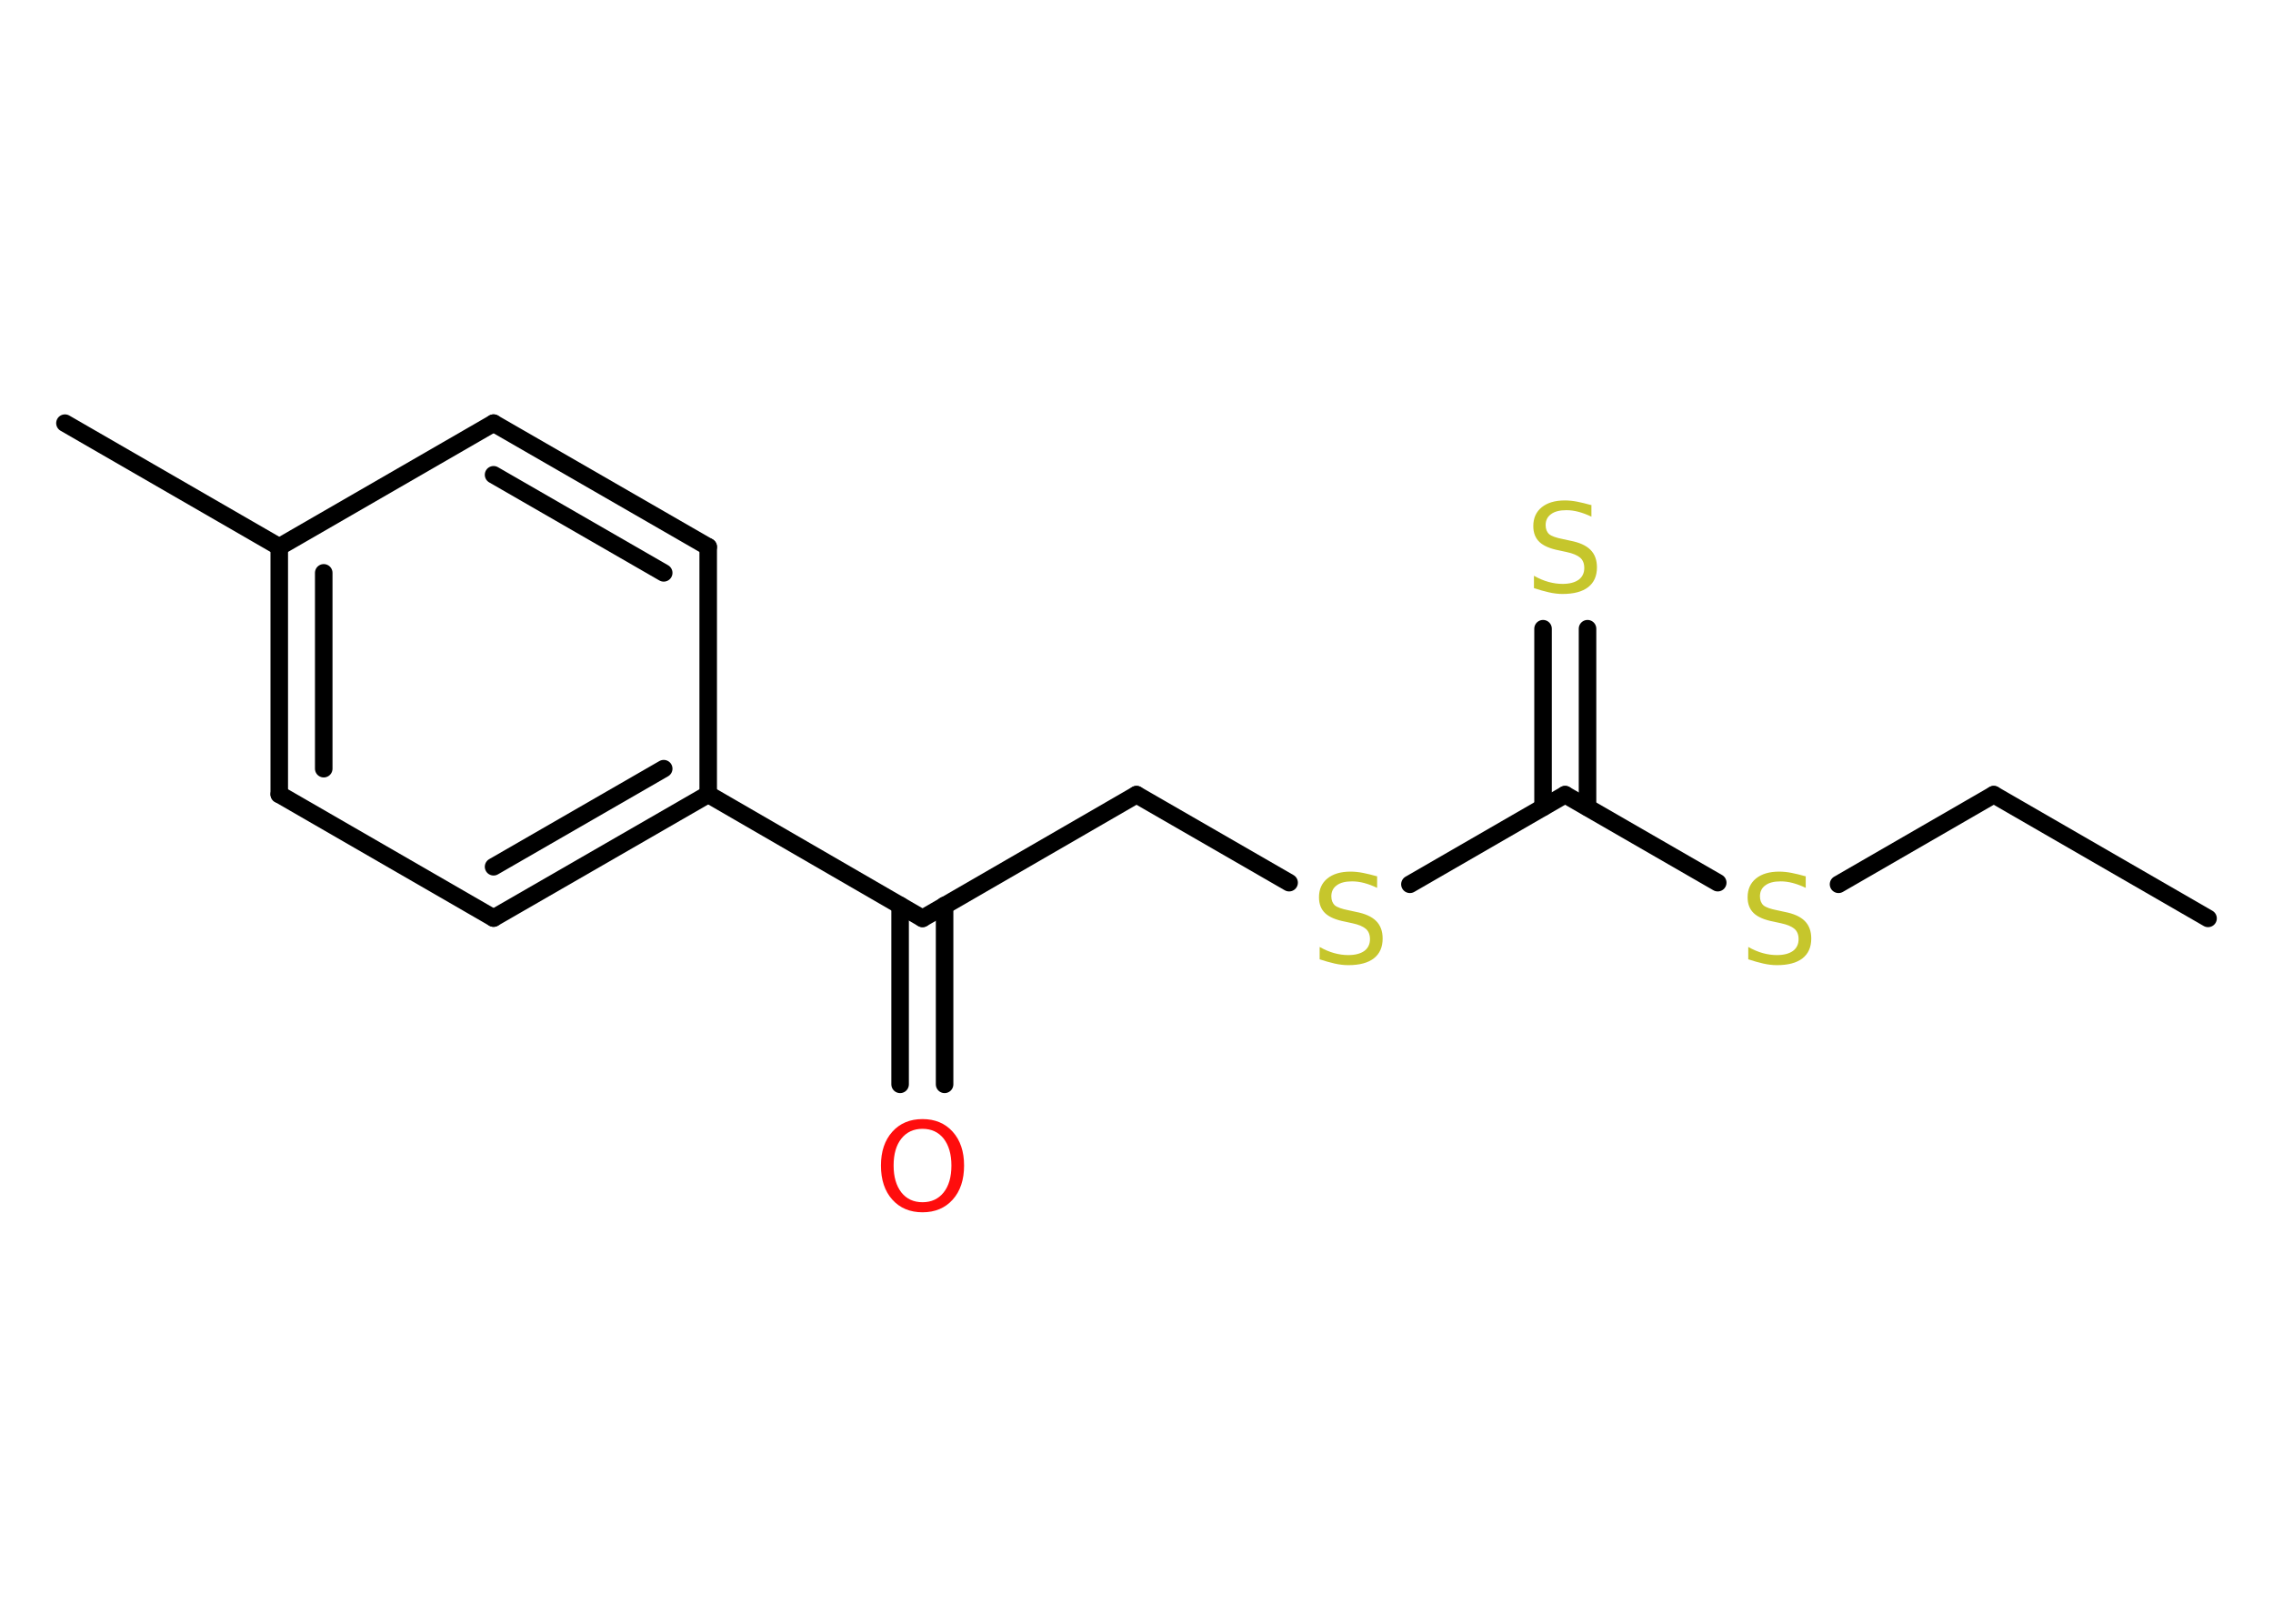 <?xml version='1.0' encoding='UTF-8'?>
<!DOCTYPE svg PUBLIC "-//W3C//DTD SVG 1.1//EN" "http://www.w3.org/Graphics/SVG/1.1/DTD/svg11.dtd">
<svg version='1.2' xmlns='http://www.w3.org/2000/svg' xmlns:xlink='http://www.w3.org/1999/xlink' width='70.0mm' height='50.0mm' viewBox='0 0 70.0 50.0'>
  <desc>Generated by the Chemistry Development Kit (http://github.com/cdk)</desc>
  <g stroke-linecap='round' stroke-linejoin='round' stroke='#000000' stroke-width='.54' fill='#C6C62C'>
    <rect x='.0' y='.0' width='70.0' height='50.0' fill='#FFFFFF' stroke='none'/>
    <g id='mol1' class='mol'>
      <line id='mol1bnd1' class='bond' x1='68.0' y1='28.28' x2='61.4' y2='24.47'/>
      <line id='mol1bnd2' class='bond' x1='61.4' y1='24.47' x2='56.62' y2='27.23'/>
      <line id='mol1bnd3' class='bond' x1='52.9' y1='27.18' x2='48.2' y2='24.47'/>
      <g id='mol1bnd4' class='bond'>
        <line x1='47.52' y1='24.86' x2='47.52' y2='19.36'/>
        <line x1='48.89' y1='24.86' x2='48.89' y2='19.36'/>
      </g>
      <line id='mol1bnd5' class='bond' x1='48.2' y1='24.47' x2='43.42' y2='27.23'/>
      <line id='mol1bnd6' class='bond' x1='39.7' y1='27.18' x2='35.0' y2='24.47'/>
      <line id='mol1bnd7' class='bond' x1='35.0' y1='24.47' x2='28.41' y2='28.28'/>
      <g id='mol1bnd8' class='bond'>
        <line x1='29.09' y1='27.88' x2='29.09' y2='33.39'/>
        <line x1='27.72' y1='27.88' x2='27.72' y2='33.39'/>
      </g>
      <line id='mol1bnd9' class='bond' x1='28.41' y1='28.28' x2='21.81' y2='24.46'/>
      <g id='mol1bnd10' class='bond'>
        <line x1='15.2' y1='28.27' x2='21.81' y2='24.46'/>
        <line x1='15.2' y1='26.69' x2='20.44' y2='23.67'/>
      </g>
      <line id='mol1bnd11' class='bond' x1='15.2' y1='28.27' x2='8.6' y2='24.46'/>
      <g id='mol1bnd12' class='bond'>
        <line x1='8.6' y1='16.84' x2='8.6' y2='24.46'/>
        <line x1='9.97' y1='17.64' x2='9.97' y2='23.67'/>
      </g>
      <line id='mol1bnd13' class='bond' x1='8.6' y1='16.84' x2='2.0' y2='13.03'/>
      <line id='mol1bnd14' class='bond' x1='8.6' y1='16.84' x2='15.2' y2='13.03'/>
      <g id='mol1bnd15' class='bond'>
        <line x1='21.81' y1='16.84' x2='15.2' y2='13.03'/>
        <line x1='20.44' y1='17.64' x2='15.2' y2='14.62'/>
      </g>
      <line id='mol1bnd16' class='bond' x1='21.81' y1='24.46' x2='21.81' y2='16.84'/>
      <path id='mol1atm3' class='atom' d='M55.61 26.98v.36q-.21 -.1 -.4 -.15q-.19 -.05 -.37 -.05q-.31 .0 -.47 .12q-.17 .12 -.17 .34q.0 .18 .11 .28q.11 .09 .42 .15l.23 .05q.42 .08 .62 .28q.2 .2 .2 .54q.0 .4 -.27 .61q-.27 .21 -.79 .21q-.2 .0 -.42 -.05q-.22 -.05 -.46 -.13v-.38q.23 .13 .45 .19q.22 .06 .43 .06q.32 .0 .5 -.13q.17 -.13 .17 -.36q.0 -.21 -.13 -.32q-.13 -.11 -.41 -.17l-.23 -.05q-.42 -.08 -.61 -.26q-.19 -.18 -.19 -.49q.0 -.37 .26 -.58q.26 -.21 .71 -.21q.19 .0 .39 .04q.2 .04 .41 .1z' stroke='none'/>
      <path id='mol1atm5' class='atom' d='M49.01 15.55v.36q-.21 -.1 -.4 -.15q-.19 -.05 -.37 -.05q-.31 .0 -.47 .12q-.17 .12 -.17 .34q.0 .18 .11 .28q.11 .09 .42 .15l.23 .05q.42 .08 .62 .28q.2 .2 .2 .54q.0 .4 -.27 .61q-.27 .21 -.79 .21q-.2 .0 -.42 -.05q-.22 -.05 -.46 -.13v-.38q.23 .13 .45 .19q.22 .06 .43 .06q.32 .0 .5 -.13q.17 -.13 .17 -.36q.0 -.21 -.13 -.32q-.13 -.11 -.41 -.17l-.23 -.05q-.42 -.08 -.61 -.26q-.19 -.18 -.19 -.49q.0 -.37 .26 -.58q.26 -.21 .71 -.21q.19 .0 .39 .04q.2 .04 .41 .1z' stroke='none'/>
      <path id='mol1atm6' class='atom' d='M42.41 26.98v.36q-.21 -.1 -.4 -.15q-.19 -.05 -.37 -.05q-.31 .0 -.47 .12q-.17 .12 -.17 .34q.0 .18 .11 .28q.11 .09 .42 .15l.23 .05q.42 .08 .62 .28q.2 .2 .2 .54q.0 .4 -.27 .61q-.27 .21 -.79 .21q-.2 .0 -.42 -.05q-.22 -.05 -.46 -.13v-.38q.23 .13 .45 .19q.22 .06 .43 .06q.32 .0 .5 -.13q.17 -.13 .17 -.36q.0 -.21 -.13 -.32q-.13 -.11 -.41 -.17l-.23 -.05q-.42 -.08 -.61 -.26q-.19 -.18 -.19 -.49q.0 -.37 .26 -.58q.26 -.21 .71 -.21q.19 .0 .39 .04q.2 .04 .41 .1z' stroke='none'/>
      <path id='mol1atm9' class='atom' d='M28.41 34.76q-.41 .0 -.65 .3q-.24 .3 -.24 .83q.0 .52 .24 .83q.24 .3 .65 .3q.41 .0 .65 -.3q.24 -.3 .24 -.83q.0 -.52 -.24 -.83q-.24 -.3 -.65 -.3zM28.41 34.46q.58 .0 .93 .39q.35 .39 .35 1.04q.0 .66 -.35 1.05q-.35 .39 -.93 .39q-.58 .0 -.93 -.39q-.35 -.39 -.35 -1.05q.0 -.65 .35 -1.04q.35 -.39 .93 -.39z' stroke='none' fill='#FF0D0D'/>
    </g>
  </g>
</svg>
